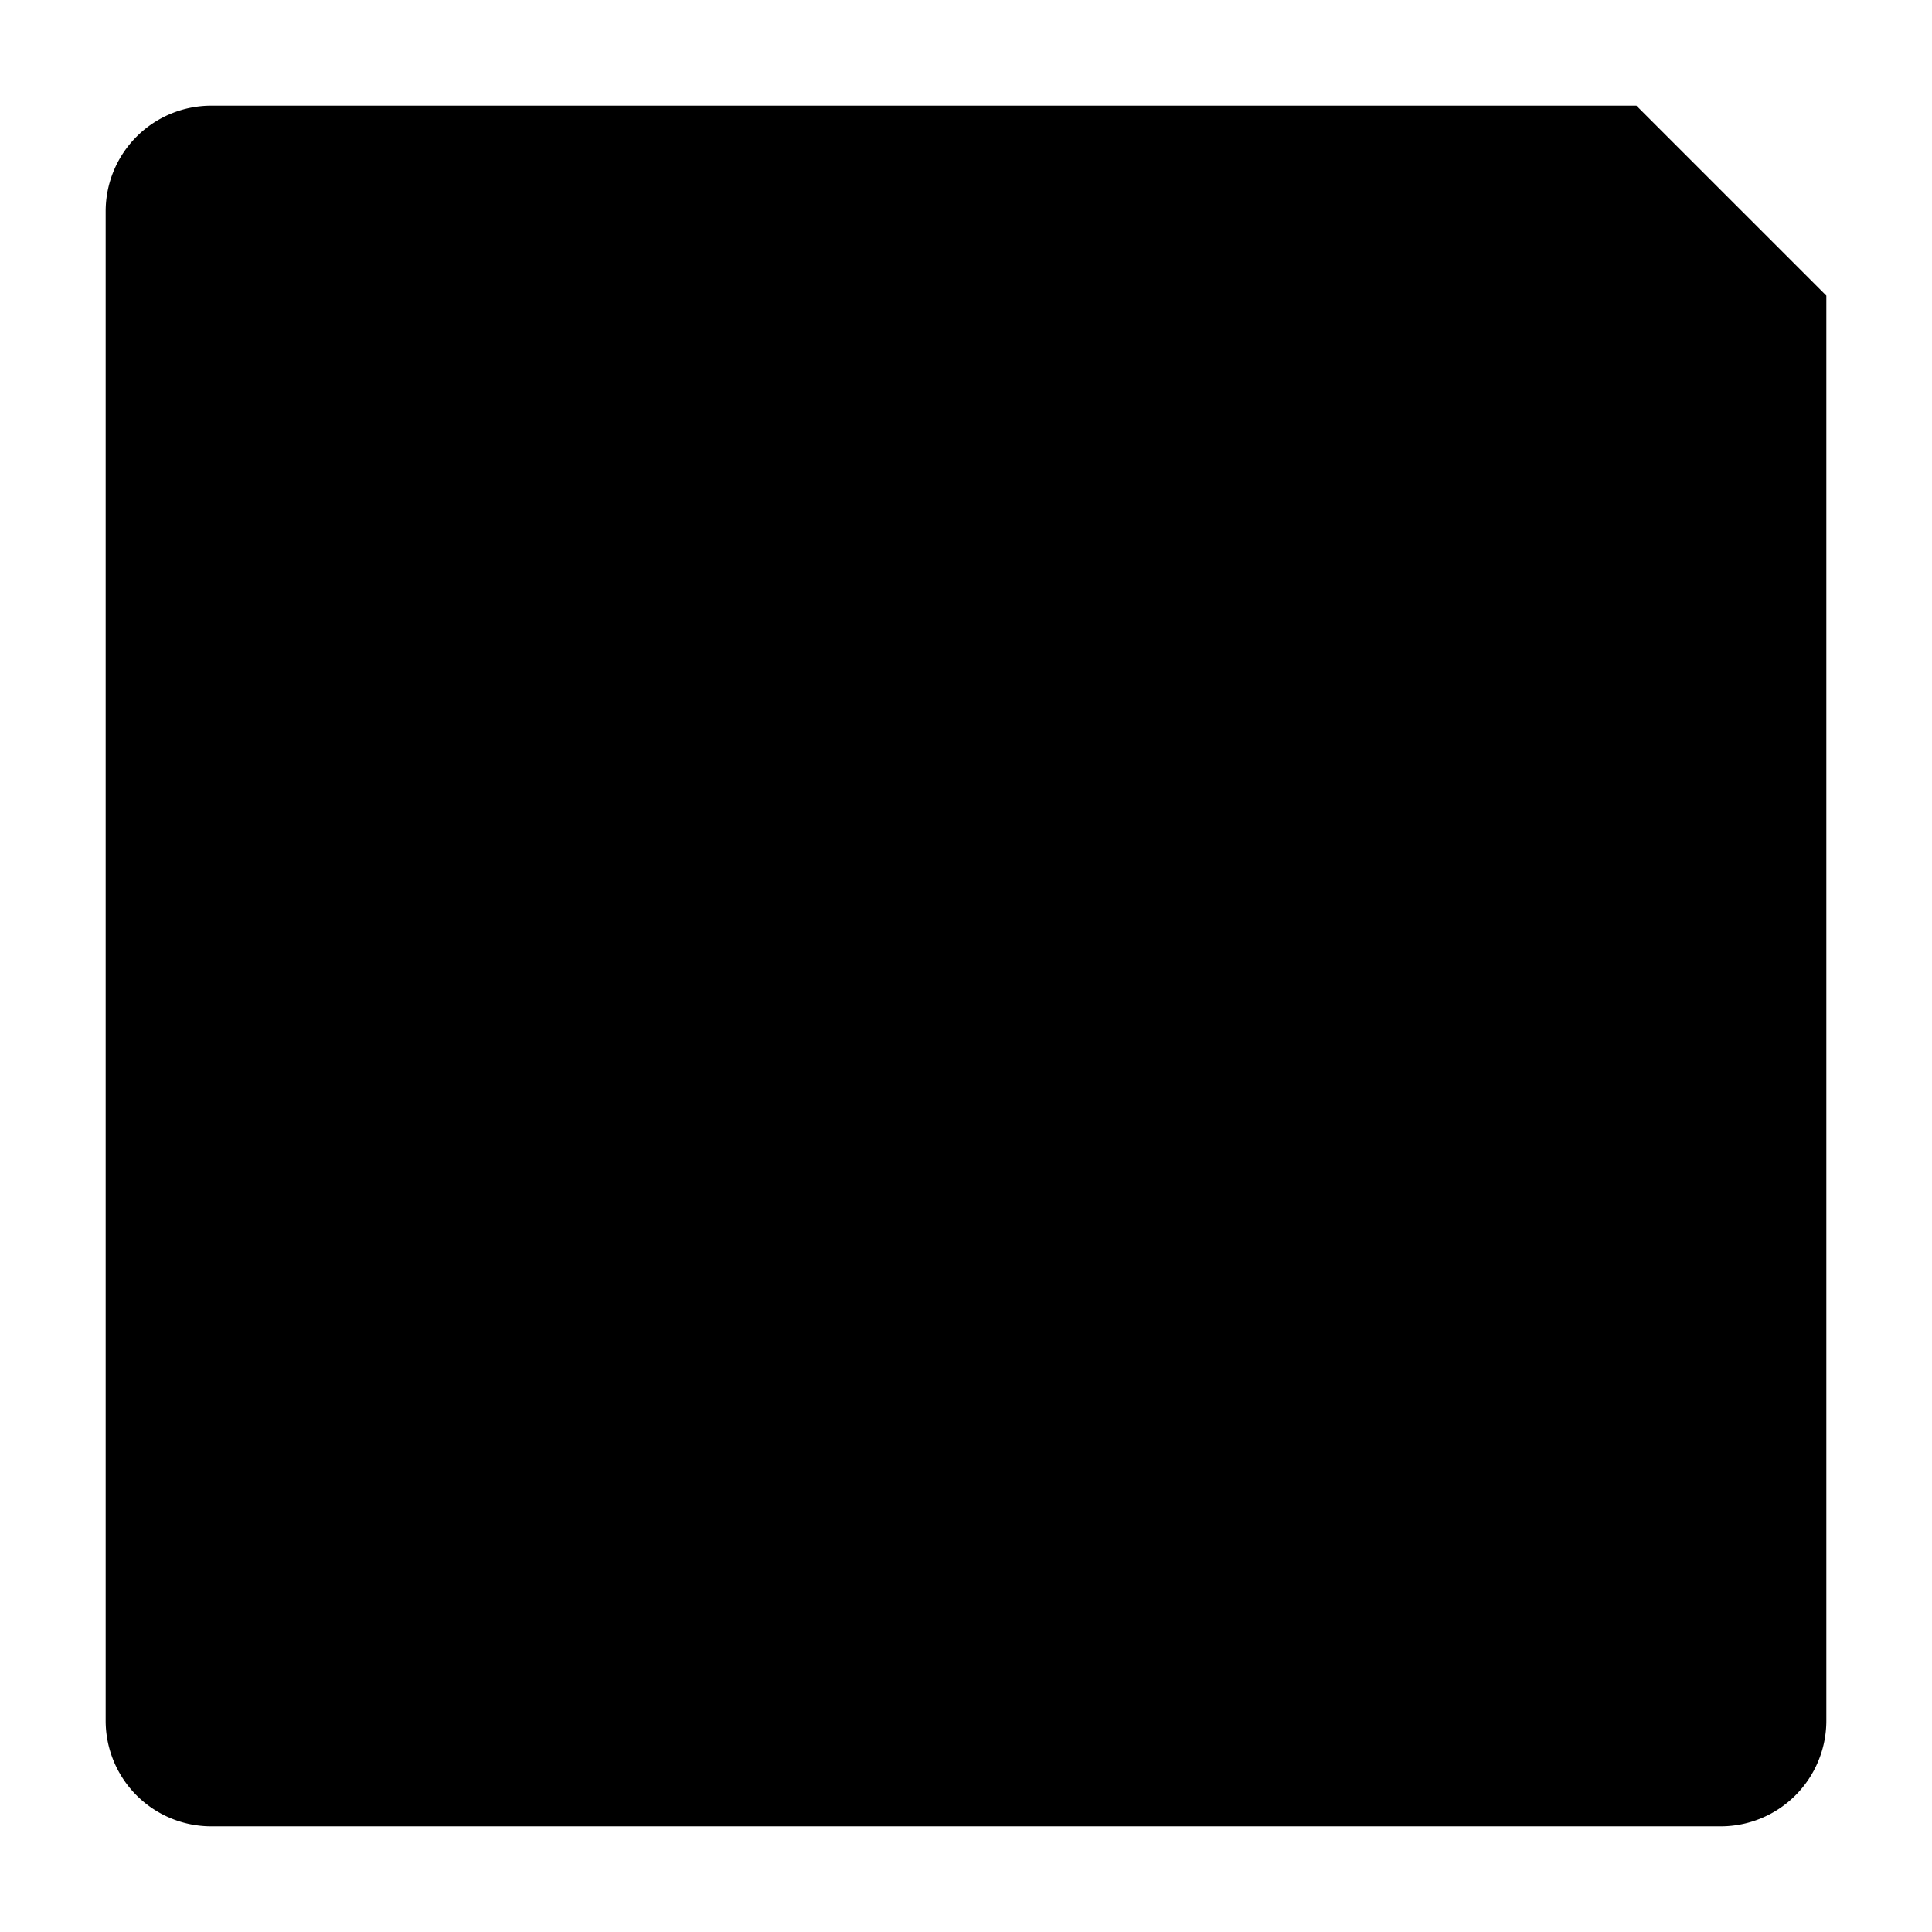 <?xml version="1.0" encoding="utf-8"?>
<svg xmlns="http://www.w3.org/2000/svg"
	width="100" height="100" viewBox="0 0 320 320">
	<style>
g#target { filter: url(#shadow); }
.plastic { fill: hsl(0, 0%, 25%); }
.border, .valley { fill: none; stroke: hsla(0, 0%, 0%, 0.5); stroke-width: 5; }
.shutter { fill: hsl(0, 0%, 70%); stroke: hsla(0, 0%, 0%, 0.5); stroke-width: 5; }
.label { fill: url(#labelPattern); stroke: hsla(0, 0%, 0%, 0.5); stroke-width: 5; }
.line { stroke: hsla(0, 0%, 0%, 0.1); stroke-width: 10; }
#labelBase { fill: hsl(0, 0%, 95%); }
#labelBottom { fill: hsl(45, 100%, 80%); }
	</style>
	<defs>
		<!-- 本体。-->
		<path id="body"
			d="M-125,-140
			A15,15,0,0,0,-140,-125 V125
			A15,15,0,0,0,-125,140 H125
			A15,15,0,0,0,140,125 V-110 L110,-140 Z"/>
		<!-- ラベルのパターン -->
		<pattern id="labelPattern" width="100%" height="100%">
			<rect id="labelBase" y="0" width="220" height="140"/>
			<rect id="labelBottom" y="120" width="220" height="20"/>
		</pattern>
		<!-- 影の適用。-->
		<filter id="shadow" x="-20%" y="-20%" width="150%" height="150%">
			<feDropShadow dx="5" dy="5" stdDeviation="5" flood-opacity="0.5"/>
		</filter>
	</defs>
	<g id="target" transform="translate(160, 160)">
		<!-- 本体の表面。-->
		<use class="plastic" href="#body"/>
		<!-- 本体の窪み。-->
		<path class="valley"
			d="M-110,-140 v95
			a15,15,0,0,0,15,15 h160
			a15,15,0,0,0,15,-15 v-90"/>
		<!-- シャッター。-->
		<path class="shutter"
			d="M-60,-140 v95
			a15,15,0,0,0,15,15 h110
			a15,15,0,0,0,15,-15 v-95
			M20,-120 h40 v70 h-40 Z"/>
		<!-- ラベル。-->
		<path class="label"
			d="M110,140 v-125
			a15,15,0,0,0,-15,-15 h-190
			a15,15,0,0,0,-15,15 v125"/>
		<!-- ラベルの行。-->
		<g transform="translate(-85, 35)">
			<path class="line" d="M0,0 h170"/>
			<path class="line" d="M0,30 h170"/>
			<path class="line" d="M0,60 h170"/>
		</g>
		<!-- 全体の枠線。-->
		<use class="border" href="#body"/>
	</g>
</svg>
